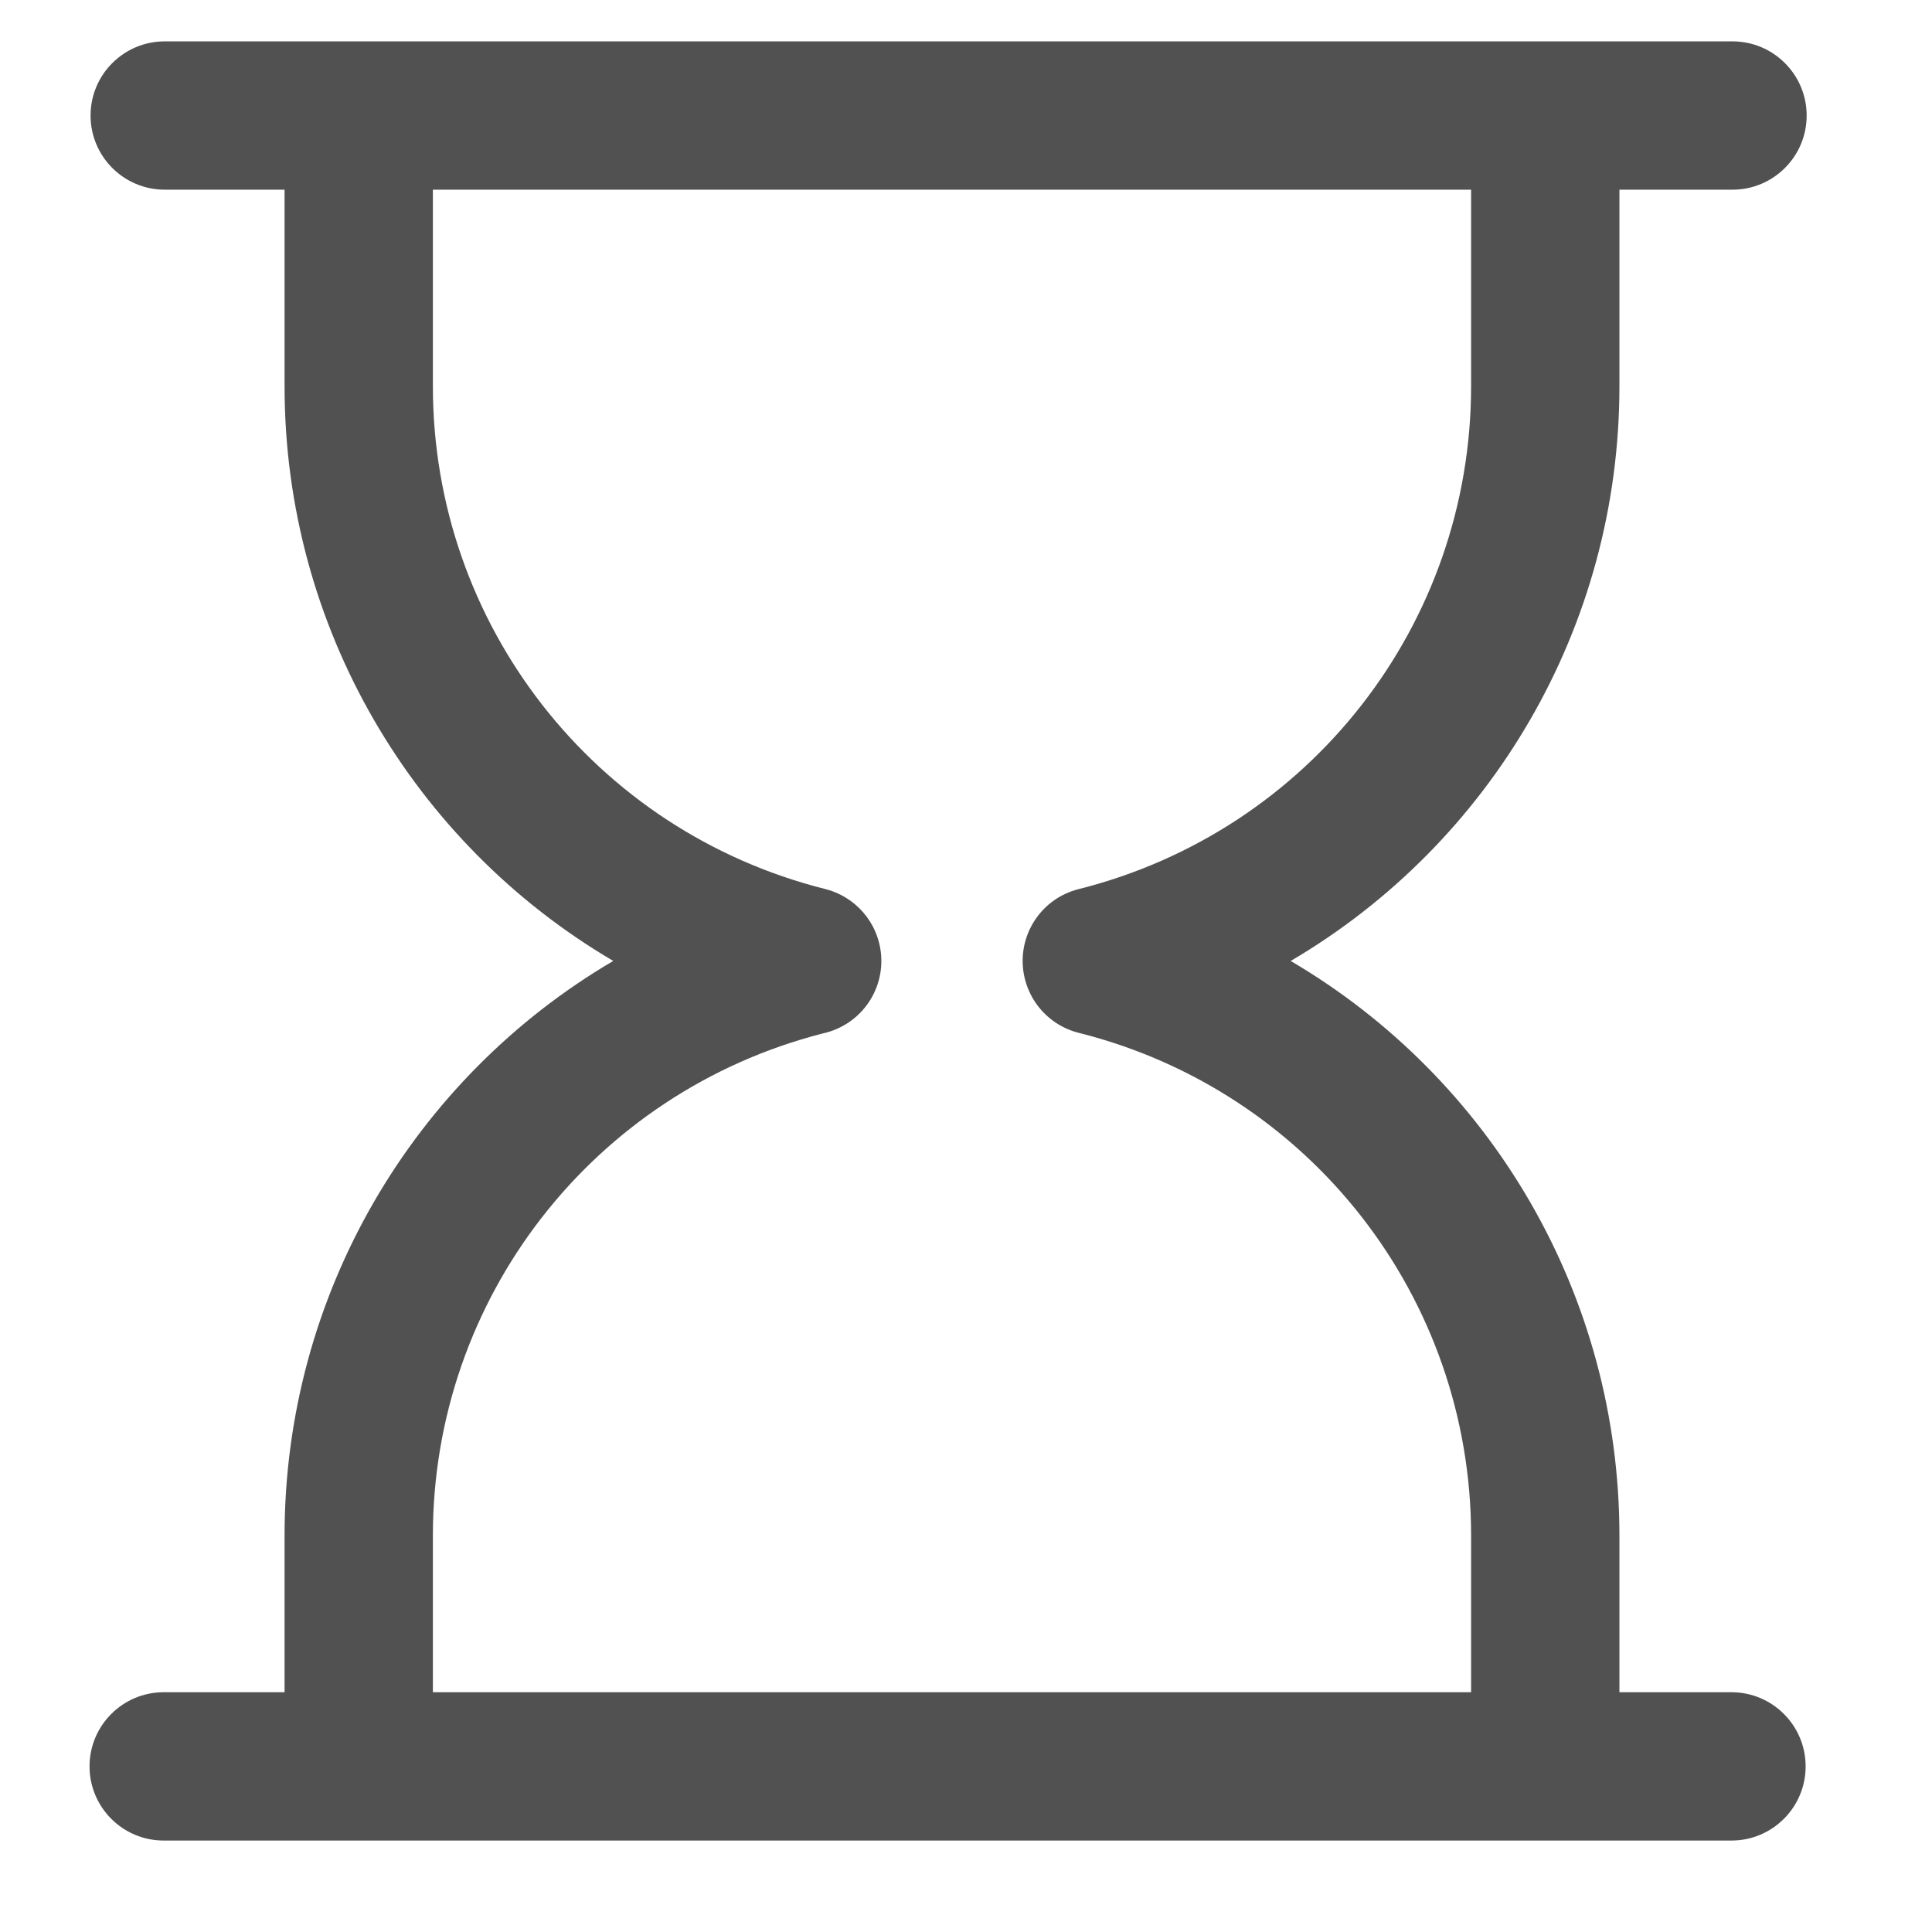 <?xml version="1.0" standalone="no"?><!DOCTYPE svg PUBLIC "-//W3C//DTD SVG 1.1//EN" "http://www.w3.org/Graphics/SVG/1.1/DTD/svg11.dtd"><svg class="icon" width="32px" height="32.00px" viewBox="0 0 1024 1024" version="1.1" xmlns="http://www.w3.org/2000/svg"><path d="M917.711 896.919l-6.754 0-52.631 0 0-82.98c0-127.829-68.272-242.419-174.234-304.61 105.955-62.229 174.234-176.824 174.234-304.625L858.326 100.537l53.177 0 6.758 0c21.696 0 39.305-17.608 39.305-39.301 0-21.699-17.609-39.308-39.305-39.308l-6.758 0L94.066 21.927l-6.753 0c-21.705 0-39.31 17.609-39.31 39.299 0 21.702 17.605 39.31 39.31 39.31l6.753 0 56.759 0 0 104.167c0 127.789 68.267 242.376 174.222 304.609-105.955 62.212-174.223 176.801-174.223 304.626l0 82.98L93.52 896.919l-6.758 0c-21.695 0-39.306 17.61-39.306 39.303 0 21.697 17.609 39.307 39.306 39.307l6.758 0 817.435 0 6.755 0c21.704 0 39.314-17.61 39.314-39.305S939.415 896.919 917.711 896.919zM779.712 896.919 229.434 896.919l0-82.98c0-125.665 84.809-234.863 206.466-266.146 5.013-1.057 9.749-3.09 13.951-5.934 0.044-0.03 0.089-0.058 0.133-0.088 0.471-0.321 0.934-0.652 1.39-0.994 0.052-0.04 0.104-0.076 0.156-0.116 0.994-0.749 1.955-1.547 2.877-2.392 0.017-0.016 0.034-0.032 0.051-0.048 0.425-0.392 0.84-0.793 1.248-1.203 0.074-0.074 0.146-0.149 0.219-0.224 0.355-0.362 0.703-0.732 1.045-1.109 0.076-0.082 0.15-0.166 0.226-0.25 0.342-0.386 0.677-0.778 1.005-1.177 0.058-0.07 0.116-0.138 0.173-0.208 0.362-0.448 0.716-0.904 1.06-1.367 0.015-0.021 0.031-0.042 0.046-0.062 0.725-0.983 1.407-2.005 2.04-3.062 0.087-0.144 0.167-0.29 0.252-0.436 0.2-0.344 0.4-0.688 0.589-1.04 0.158-0.29 0.308-0.585 0.457-0.879 0.1-0.195 0.201-0.39 0.298-0.587 0.193-0.394 0.38-0.793 0.56-1.195 0.036-0.078 0.071-0.156 0.105-0.234 3.421-7.731 4.388-16.615 2.159-25.457-2.089-8.288-6.651-15.26-12.695-20.364-0.136-0.116-0.27-0.234-0.407-0.348-0.232-0.189-0.468-0.372-0.703-0.557-0.309-0.243-0.617-0.485-0.932-0.719-0.058-0.043-0.118-0.084-0.176-0.127-3.982-2.918-8.574-5.139-13.658-6.42C314.968 440.424 229.436 330.837 229.436 204.704L229.436 100.537l550.275 0 0 104.167c0 126.133-85.522 235.72-207.968 266.534-19.222 4.805-31.536 23.007-29.501 42.172 0.007 0.065 0.016 0.13 0.023 0.195 0.062 0.56 0.133 1.119 0.22 1.679 0.02 0.132 0.046 0.262 0.068 0.392 0.083 0.501 0.169 1.002 0.272 1.503 0.027 0.134 0.061 0.264 0.09 0.398 0.096 0.444 0.188 0.889 0.3 1.333 0.167 0.66 0.355 1.307 0.553 1.95 0.021 0.07 0.046 0.14 0.068 0.21 0.164 0.522 0.337 1.04 0.521 1.549 0.03 0.082 0.061 0.162 0.091 0.244 0.188 0.514 0.387 1.021 0.595 1.521 0.025 0.06 0.05 0.12 0.075 0.18 0.227 0.539 0.466 1.073 0.714 1.599 0.009 0.018 0.017 0.036 0.026 0.054 1.09 2.292 2.384 4.445 3.858 6.44 0.007 0.008 0.014 0.018 0.02 0.026 0.334 0.451 0.676 0.893 1.028 1.329 0.114 0.14 0.231 0.277 0.347 0.418 0.239 0.29 0.483 0.576 0.731 0.855 0.186 0.212 0.374 0.422 0.565 0.629 0.168 0.184 0.339 0.363 0.511 0.543 0.259 0.272 0.52 0.541 0.787 0.805 0.057 0.056 0.115 0.112 0.173 0.168 3.635 3.56 7.995 6.446 12.932 8.404 0.186 0.074 0.371 0.146 0.558 0.218 0.315 0.118 0.63 0.235 0.951 0.348 0.365 0.13 0.736 0.25 1.105 0.367 0.176 0.056 0.348 0.116 0.525 0.17 0.622 0.19 1.252 0.363 1.884 0.522 122.378 30.745 207.884 140.319 207.884 266.477L779.713 896.919z" fill="#515151" /></svg>
